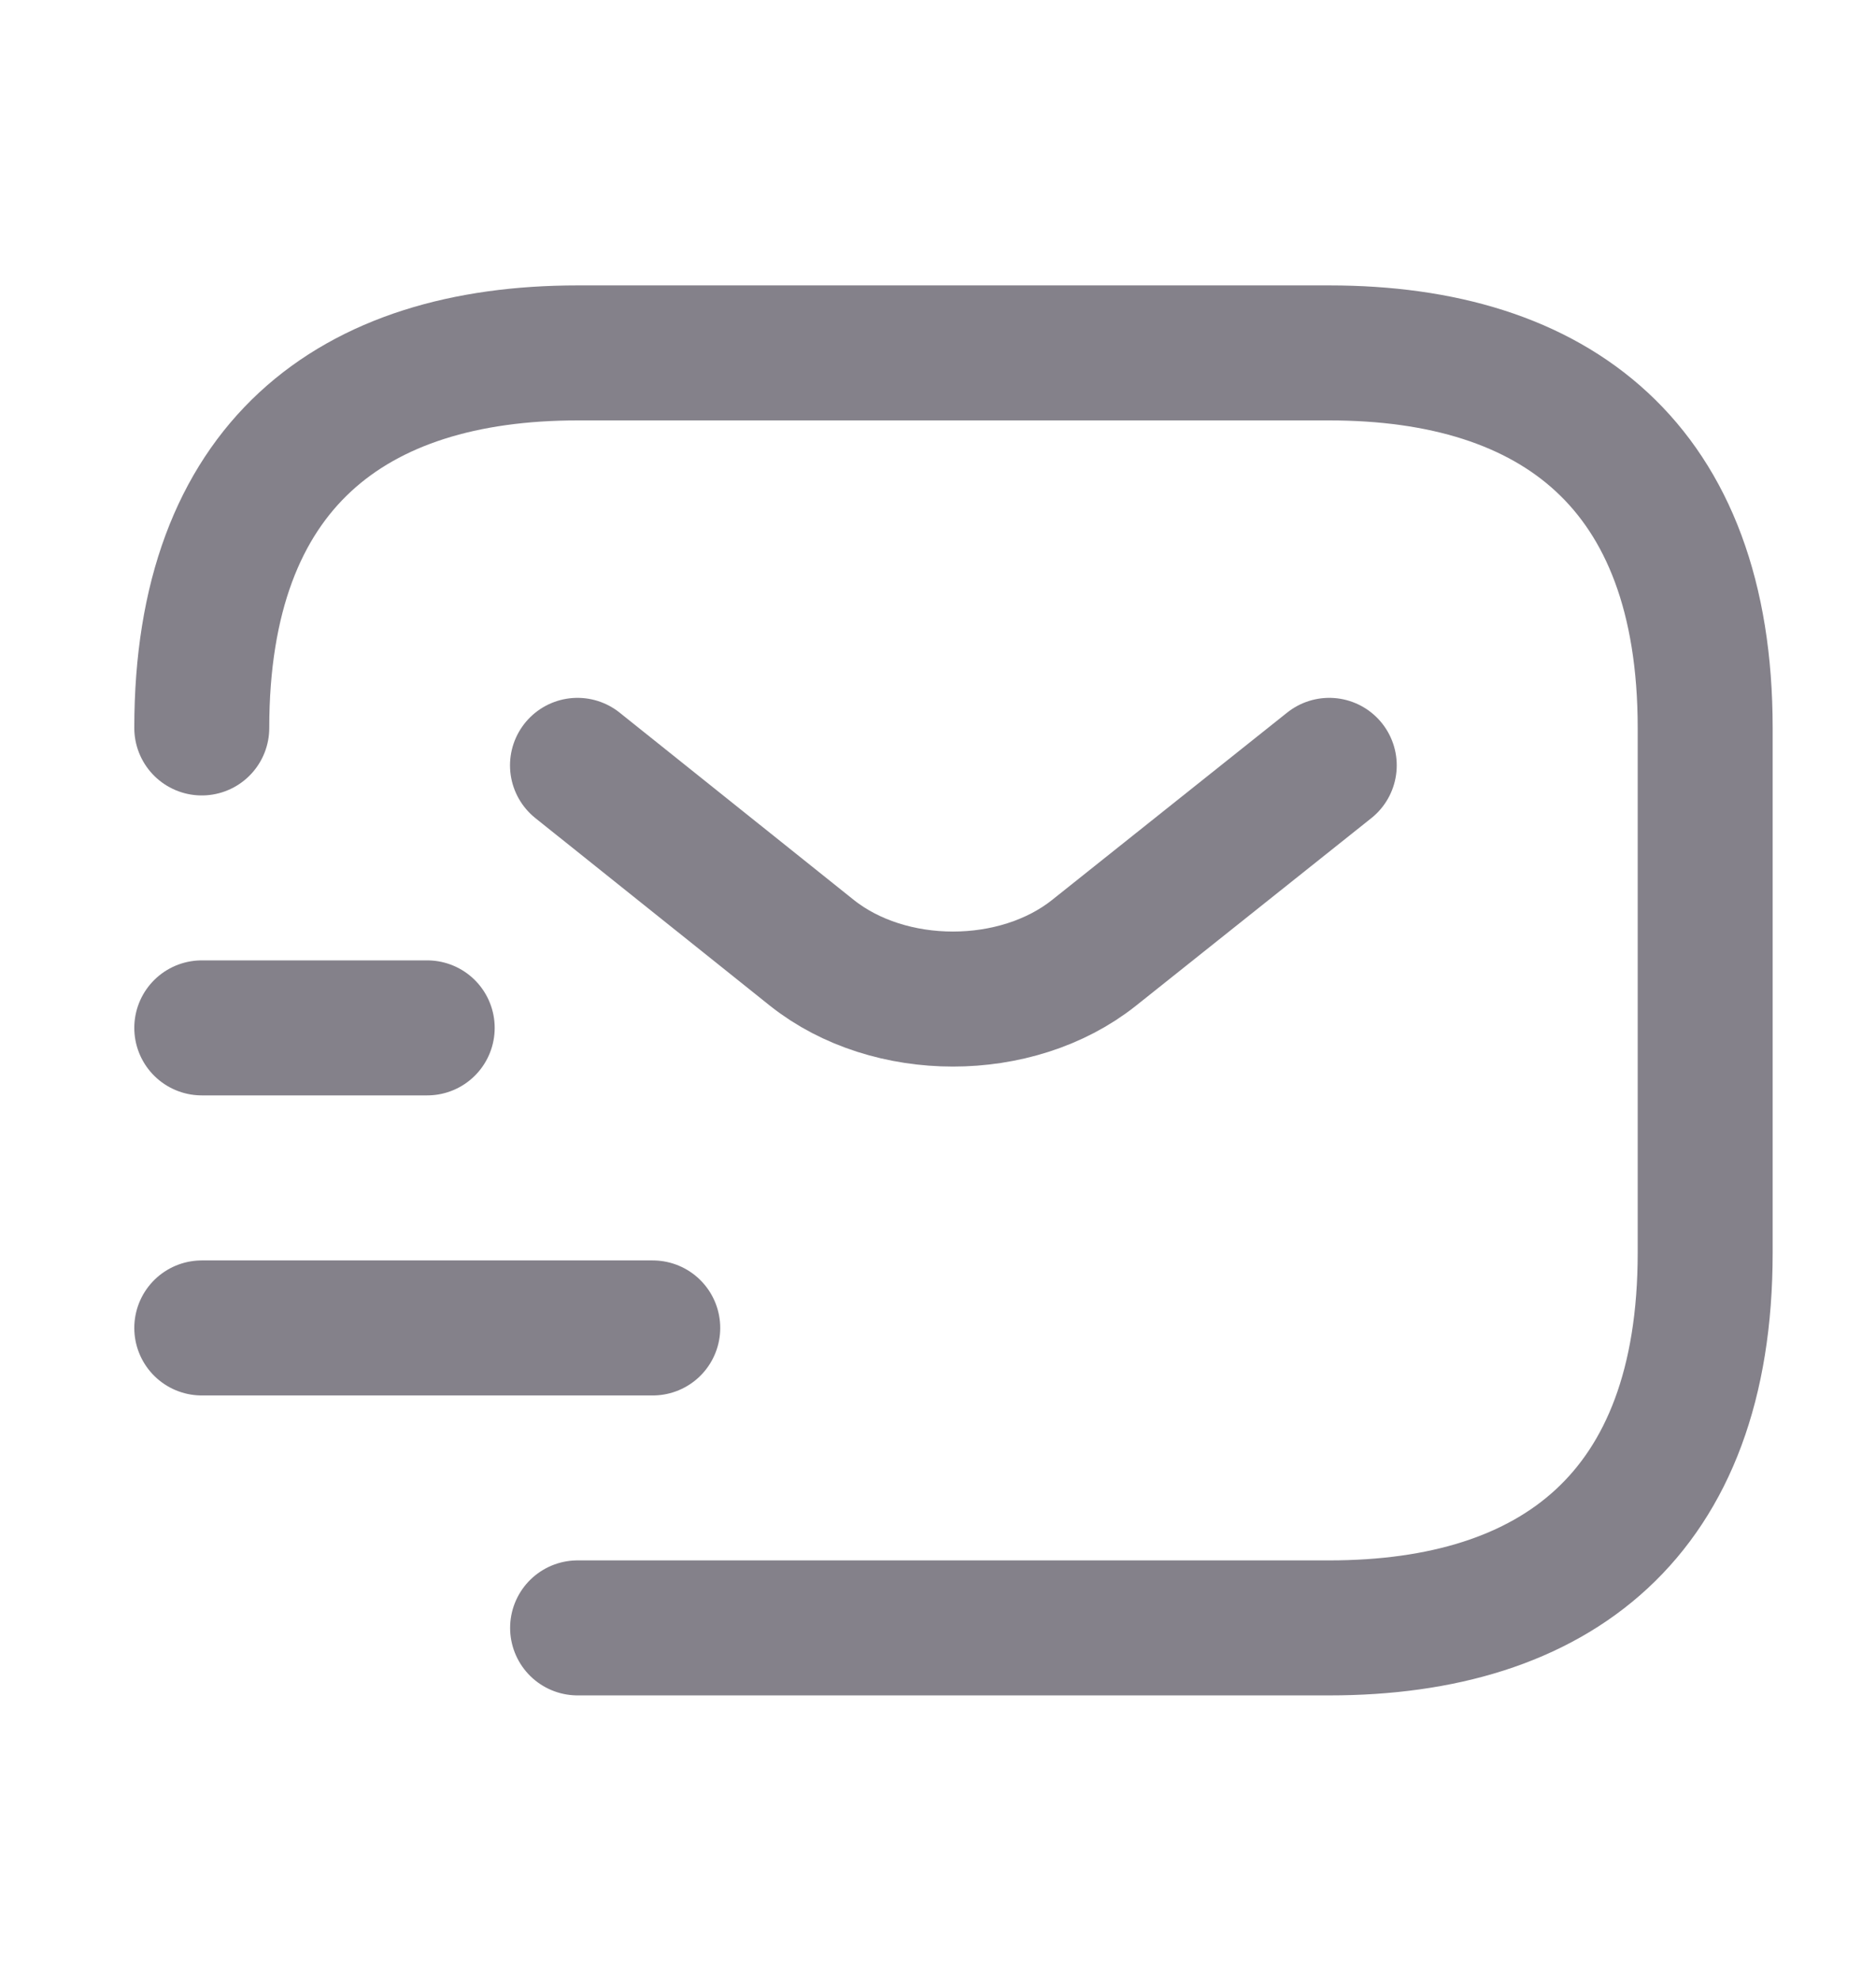 <svg width="18" height="19" viewBox="0 0 18 19" fill="none" xmlns="http://www.w3.org/2000/svg">
<path d="M1.936 6.982C1.936 4.464 3.378 3.385 5.542 3.385H12.755C14.918 3.385 16.361 4.464 16.361 6.982V12.017C16.361 14.535 14.918 15.614 12.755 15.614H5.542" stroke="#84818A" stroke-width="1.295" stroke-miterlimit="10" stroke-linecap="round" stroke-linejoin="round"/>
<path d="M12.754 7.341L10.496 9.14C9.753 9.73 8.534 9.73 7.791 9.14L5.541 7.341" stroke="#84818A" stroke-width="1.295" stroke-miterlimit="10" stroke-linecap="round" stroke-linejoin="round"/>
<path d="M1.936 12.737H6.263" stroke="#84818A" stroke-width="1.295" stroke-miterlimit="10" stroke-linecap="round" stroke-linejoin="round"/>
<path d="M1.936 9.859H4.099" stroke="#84818A" stroke-width="1.295" stroke-miterlimit="10" stroke-linecap="round" stroke-linejoin="round"/>
</svg>
